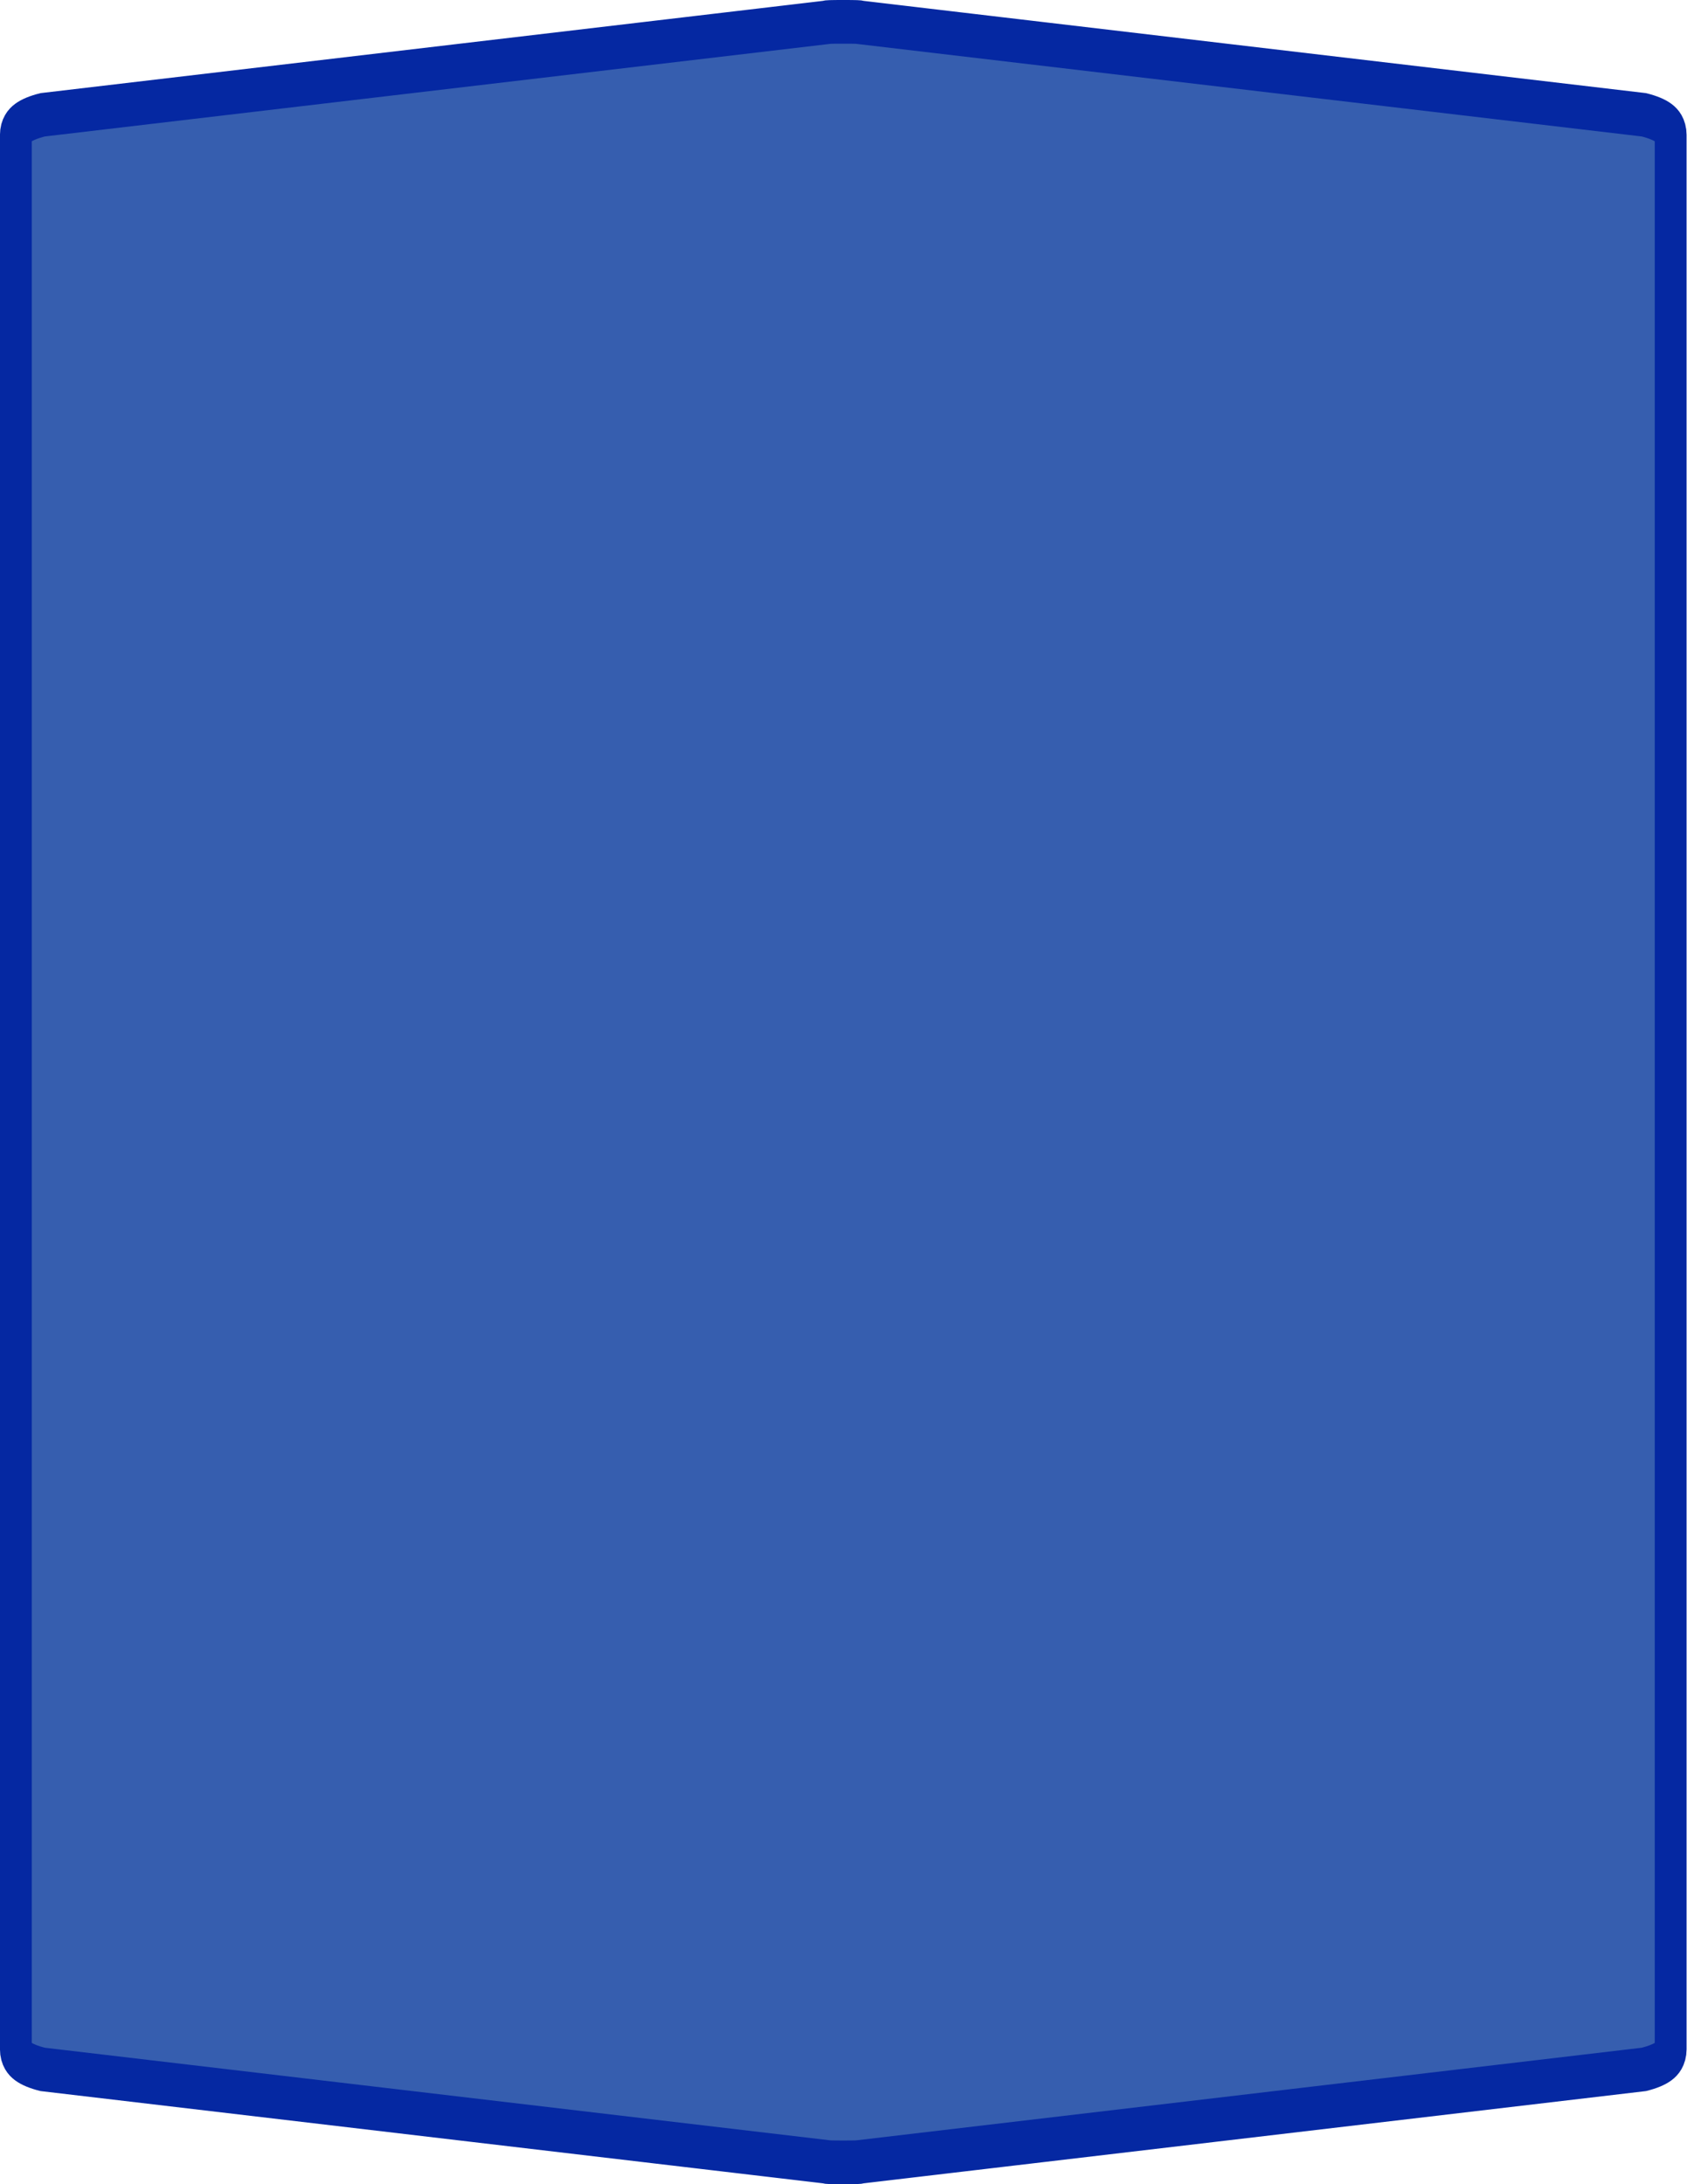 <?xml version="1.0" encoding="UTF-8"?>
<svg xmlns="http://www.w3.org/2000/svg" xmlns:xlink="http://www.w3.org/1999/xlink" width="51pt" height="66pt" viewBox="0 0 51 66" version="1.1">
<g id="surface1">
<path style="fill-rule:nonzero;fill:rgb(21.176%,36.863%,68.627%);fill-opacity:1;stroke-width:1;stroke-linecap:butt;stroke-linejoin:miter;stroke:rgb(1.961%,15.686%,63.529%);stroke-opacity:1;stroke-miterlimit:4;" d="M 26.5 0.5 C 26.127 0.5 25.94 0.503 25.94 0.515 L 1.34 2.628 C 0.779 2.731 0.499 2.882 0.499 3.087 C 0.499 17.696 0.499 32.304 0.499 46.913 C 0.499 47.118 0.779 47.269 1.34 47.372 L 25.94 49.485 C 25.94 49.497 26.127 49.5 26.5 49.5 C 26.873 49.5 27.06 49.497 27.06 49.485 L 51.66 47.372 C 52.221 47.269 52.501 47.118 52.501 46.913 C 52.501 32.304 52.501 17.696 52.501 3.087 C 52.501 2.882 52.221 2.731 51.66 2.628 L 27.06 0.515 C 27.06 0.503 26.873 0.5 26.5 0.5 Z M 26.5 0.5 " transform="matrix(0.962,0,0,1.32,0,0)"/>
</g>
</svg>
